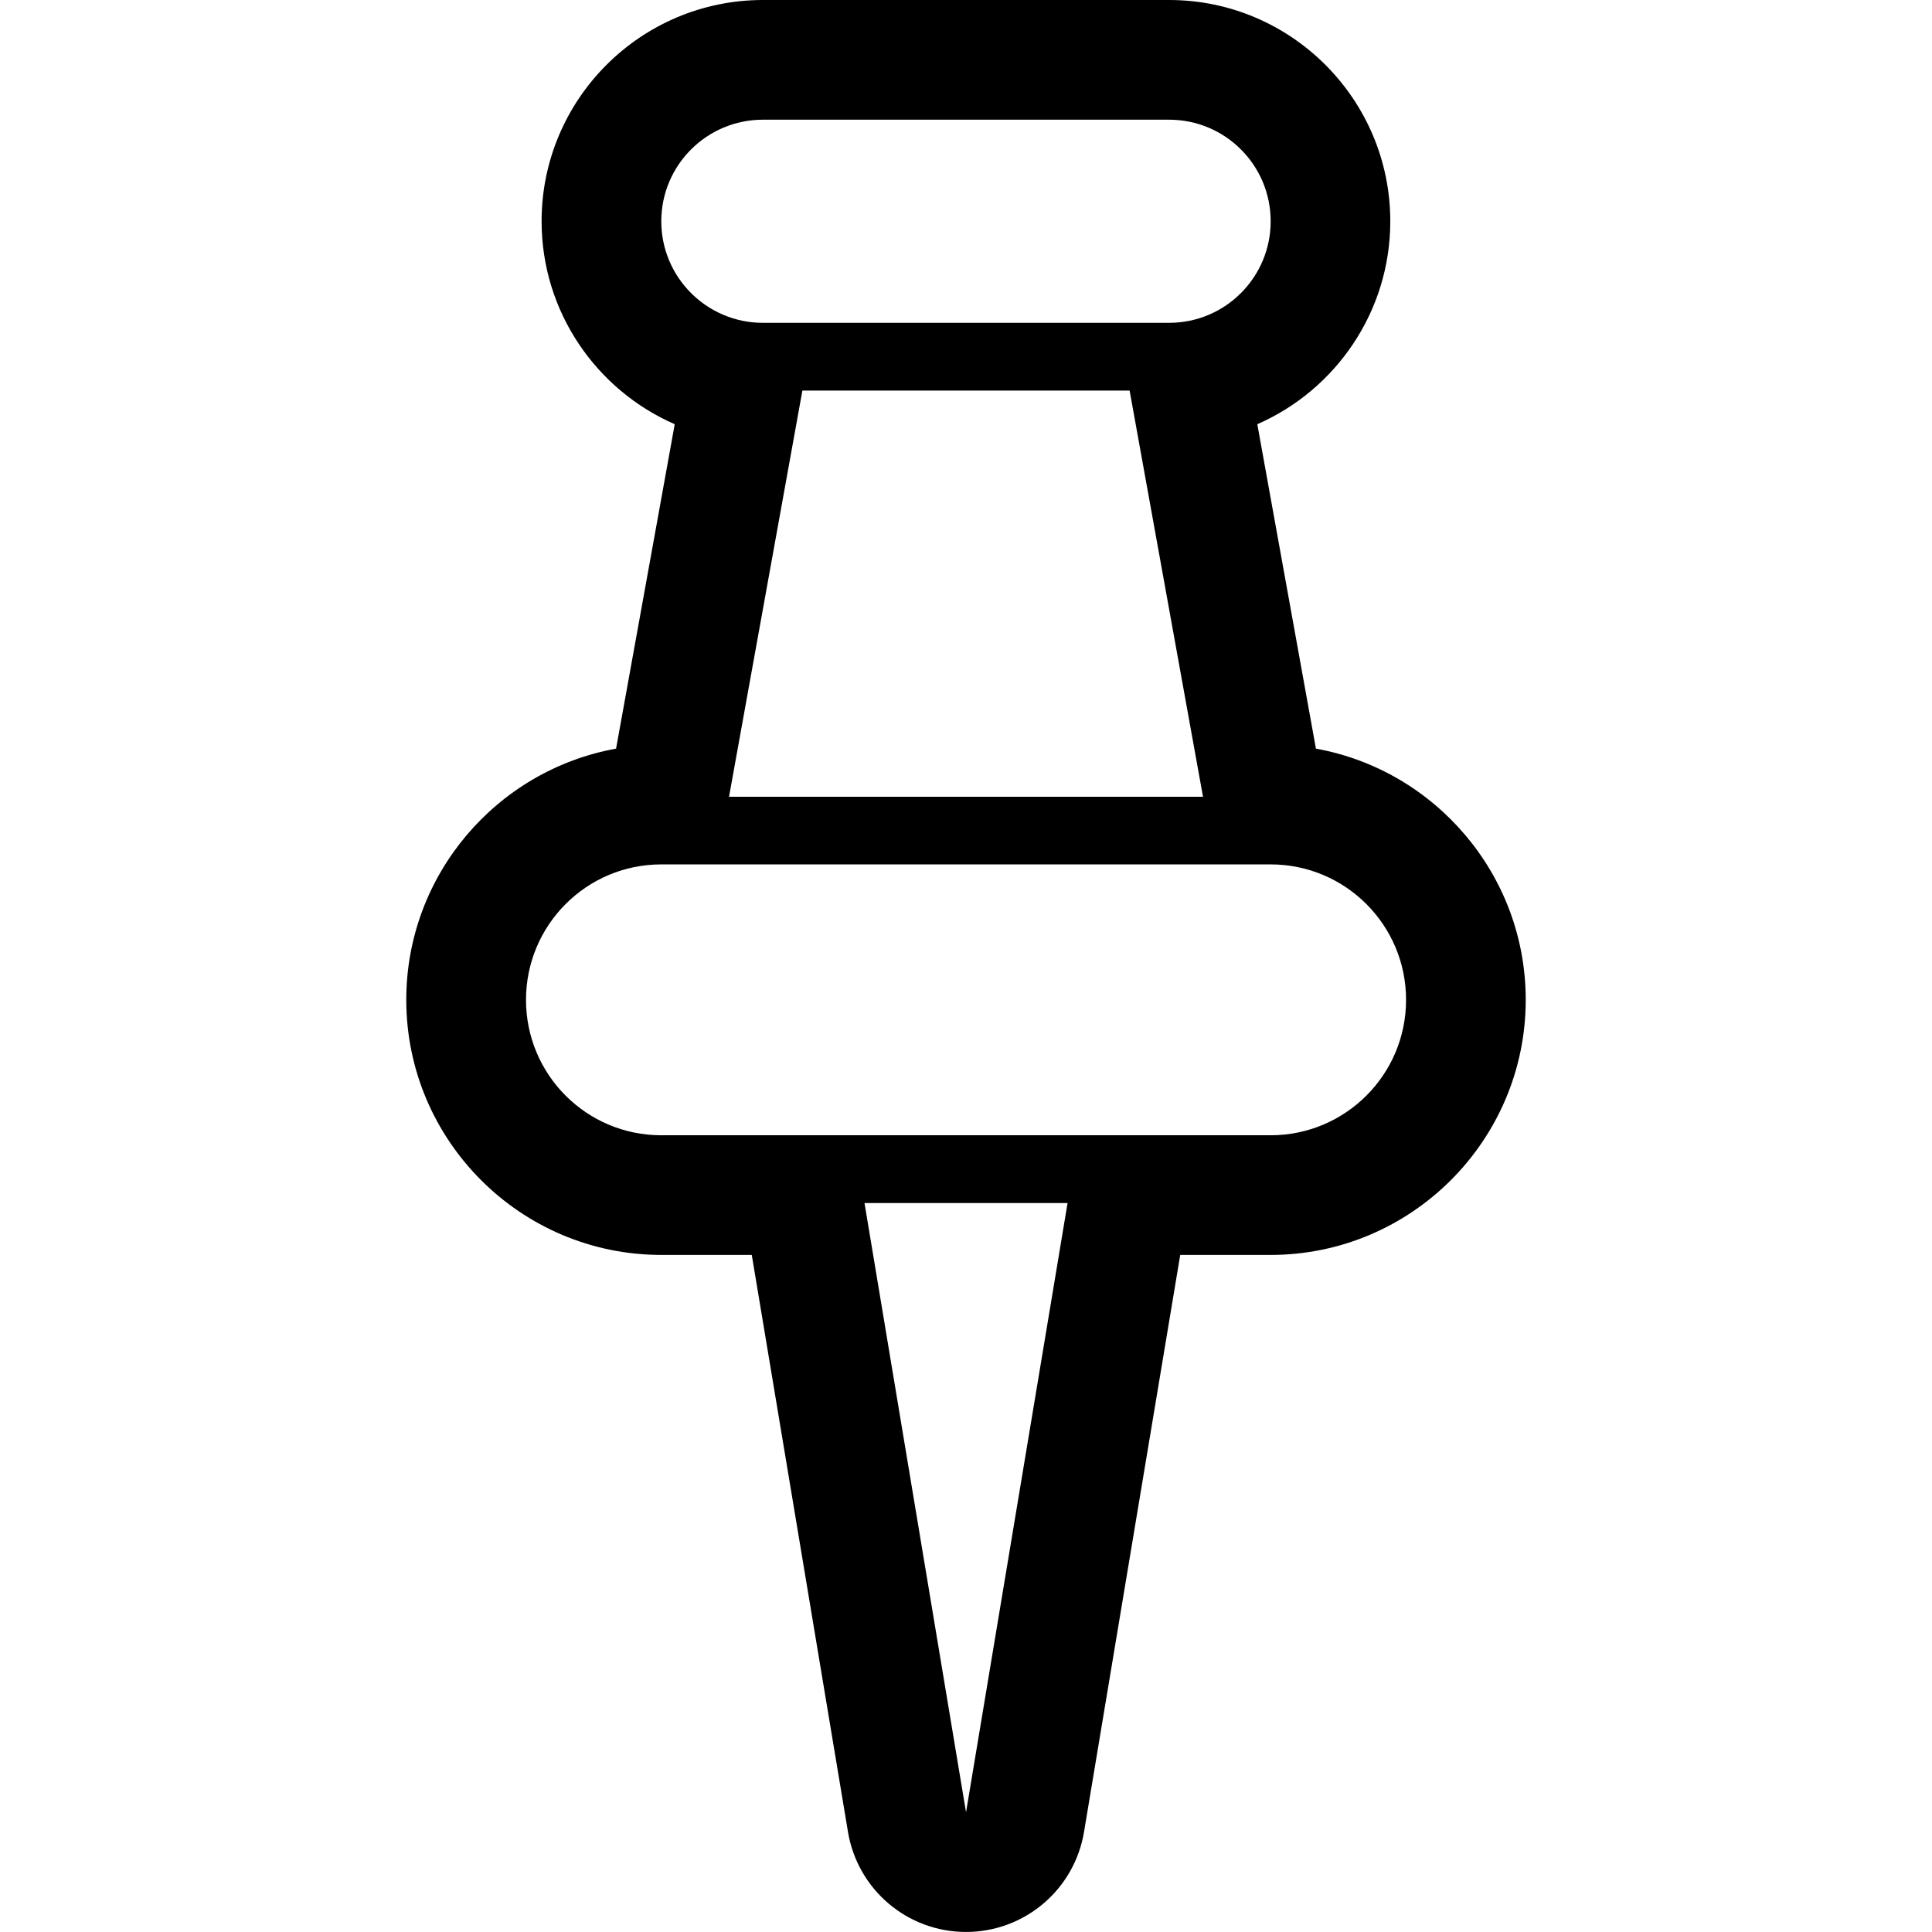 <?xml version="1.0" encoding="iso-8859-1"?>
<!-- Generator: Adobe Illustrator 16.0.0, SVG Export Plug-In . SVG Version: 6.00 Build 0)  -->
<!DOCTYPE svg PUBLIC "-//W3C//DTD SVG 1.1//EN" "http://www.w3.org/Graphics/SVG/1.1/DTD/svg11.dtd">
<svg version="1.1" id="Capa_1" xmlns="http://www.w3.org/2000/svg" xmlns:xlink="http://www.w3.org/1999/xlink" x="0px" y="0px"
	 width="51.91px" height="51.909px" viewBox="0 0 51.91 51.909" style="enable-background:new 0 0 51.91 51.909;"
	 xml:space="preserve">
<g>
	<g>
		<g id="pin">
			<g>
				<path d="M35.357,20.115c-0.194-1.071-1.207-6.678-1.575-8.717c2.101-0.918,3.573-3.019,3.573-5.453
					C37.355,2.667,34.689,0,31.412,0H20.499c-3.281,0-5.947,2.667-5.947,5.945c0,2.435,1.473,4.535,3.577,5.453
					c-0.368,2.039-1.381,7.643-1.576,8.717c-3.201,0.576-5.637,3.386-5.637,6.749c0,3.778,3.073,6.854,6.852,6.854
					c0,0,1.817,0,2.431,0c0.259,1.556,2.585,15.503,2.585,15.503c0.259,1.553,1.599,2.688,3.171,2.688s2.913-1.136,3.171-2.688
					c0,0,2.326-13.947,2.585-15.503c0.614,0,2.428,0,2.428,0c3.779,0,6.855-3.075,6.855-6.854
					C40.995,23.501,38.556,20.691,35.357,20.115z M17.768,5.945c0-1.508,1.224-2.729,2.731-2.729h10.913
					c1.507,0,2.729,1.221,2.729,2.729c0,1.508-1.222,2.729-2.729,2.729H20.499C18.992,8.674,17.768,7.453,17.768,5.945z
					 M32.323,21.407H19.588l1.971-10.913h8.792L32.323,21.407z M25.956,48.693l-2.728-16.369h5.456L25.956,48.693z M34.14,30.503
					H17.768c-2.009,0-3.635-1.627-3.635-3.639c0-2.009,1.626-3.639,3.635-3.639H34.14c2.01,0,3.639,1.63,3.639,3.639
					C37.779,28.876,36.148,30.503,34.14,30.503z"/>
			</g>
		</g>
	</g>
</g>
<g>
</g>
<g>
</g>
<g>
</g>
<g>
</g>
<g>
</g>
<g>
</g>
<g>
</g>
<g>
</g>
<g>
</g>
<g>
</g>
<g>
</g>
<g>
</g>
<g>
</g>
<g>
</g>
<g>
</g>
</svg>

